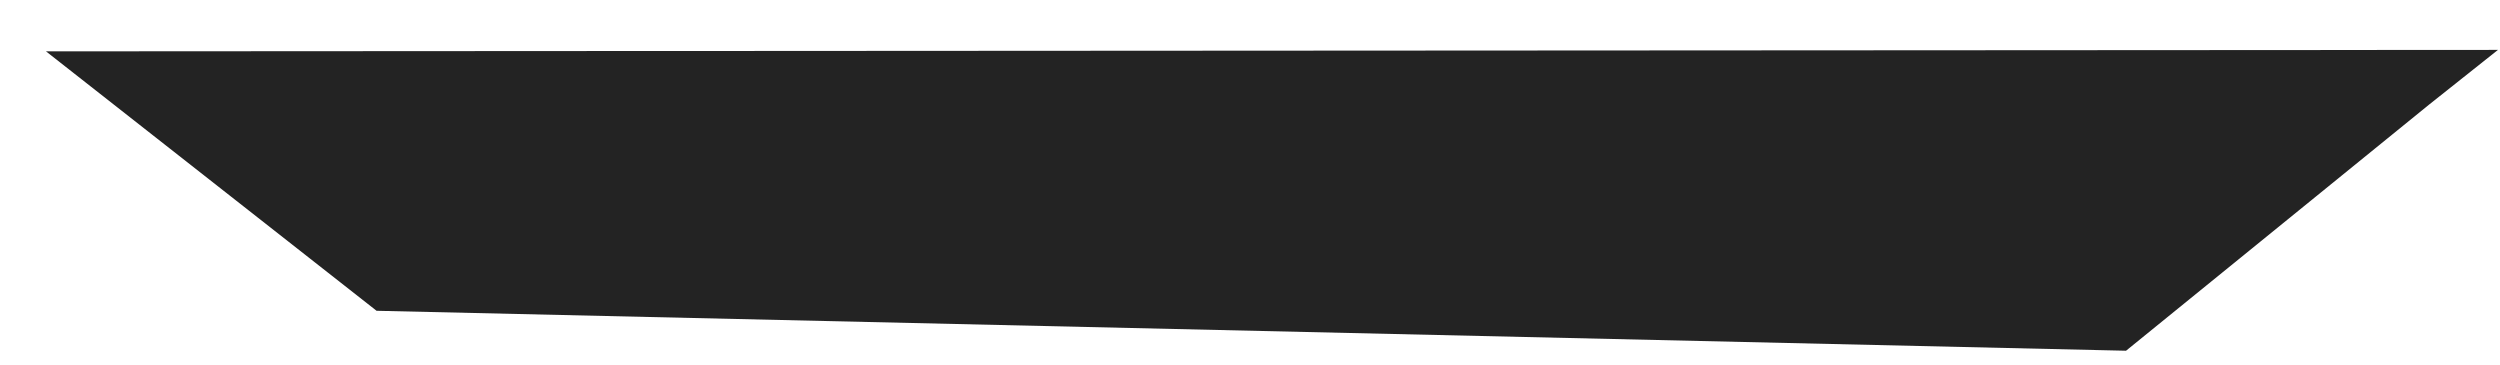 <svg width="48" height="7" viewBox="0 0 48 7" fill="none" xmlns="http://www.w3.org/2000/svg">
<path d="M40.82 6.734L7.23 5.967L0.883 0.986L47.961 0.958L46.639 2.008L40.82 6.734Z" fill="#232323"/>
</svg>
